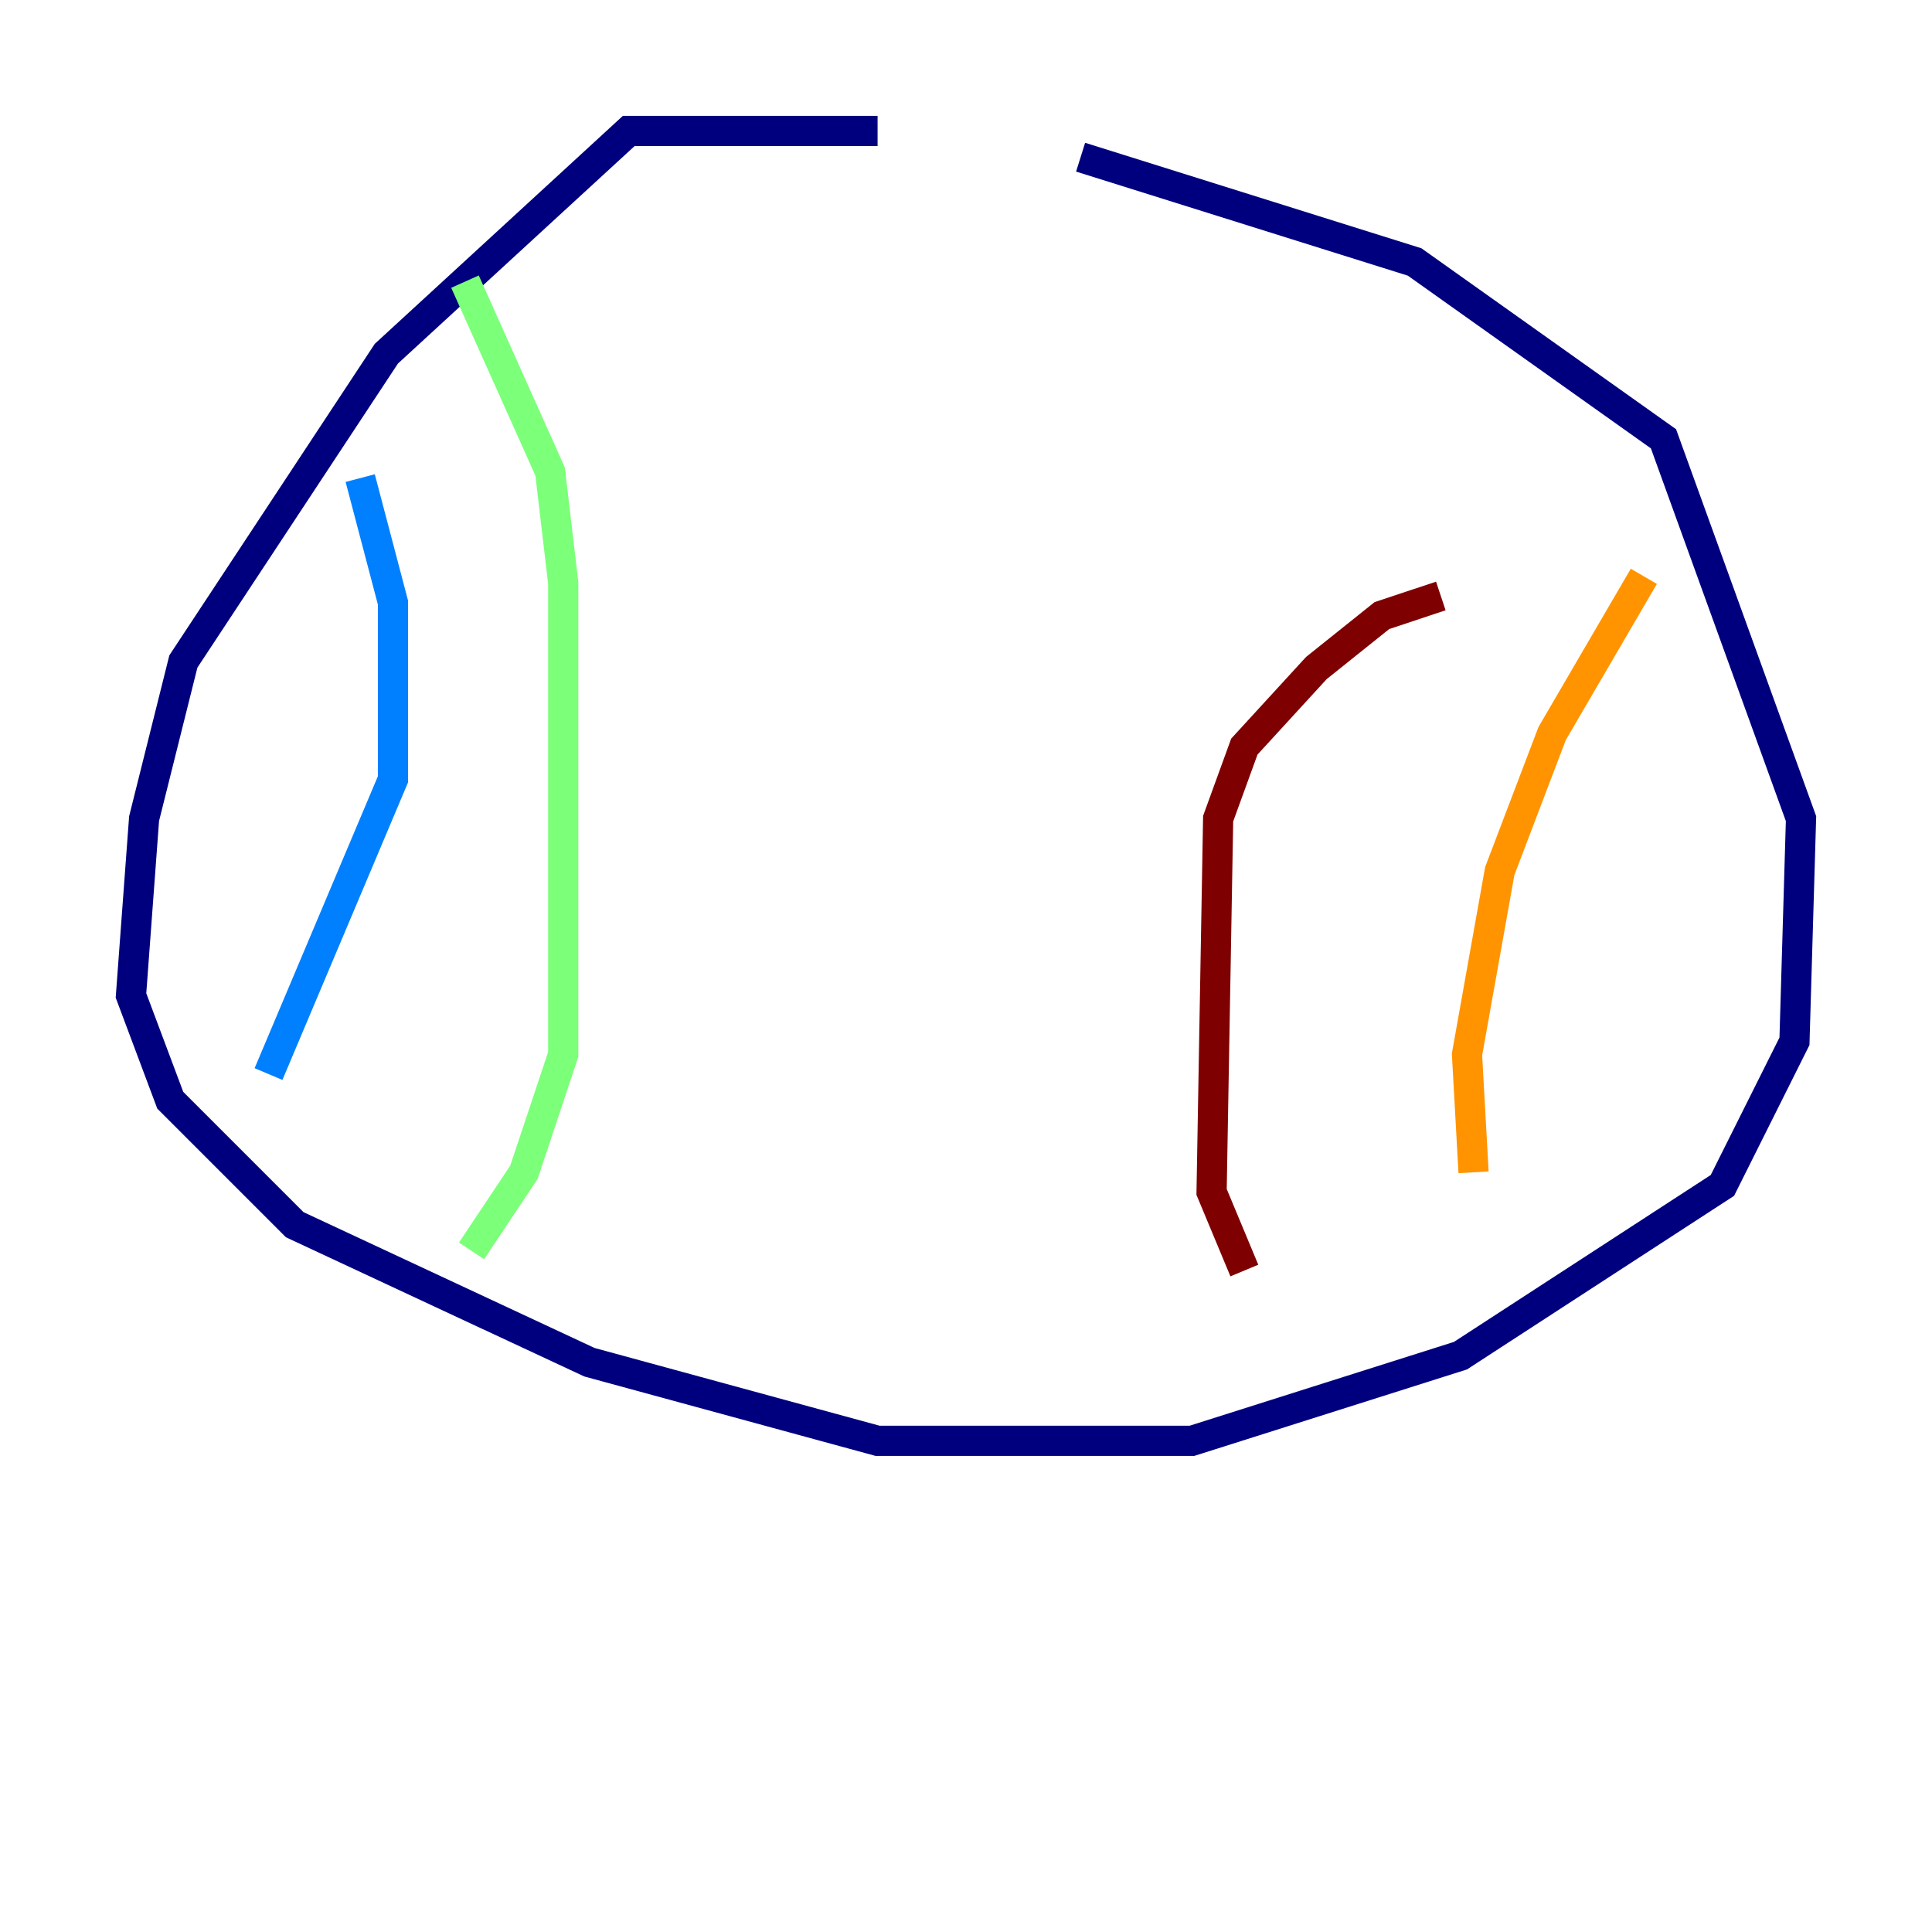 <?xml version="1.0" encoding="utf-8" ?>
<svg baseProfile="tiny" height="128" version="1.2" viewBox="0,0,128,128" width="128" xmlns="http://www.w3.org/2000/svg" xmlns:ev="http://www.w3.org/2001/xml-events" xmlns:xlink="http://www.w3.org/1999/xlink"><defs /><polyline fill="none" points="58.142,8.678 41.654,8.678 25.6,23.43 12.149,43.824 9.546,54.237 8.678,65.953 11.281,72.895 19.525,81.139 39.051,90.251 58.142,95.458 78.969,95.458 96.759,89.817 114.115,78.536 118.888,68.99 119.322,54.237 110.21,29.071 93.722,17.356 71.593,10.414" stroke="#00007f" stroke-width="2" /><polyline fill="none" points="23.864,31.675 26.034,39.919 26.034,51.634 17.79,71.159" stroke="#0080ff" stroke-width="2" /><polyline fill="none" points="30.807,18.658 36.447,31.241 37.315,38.617 37.315,69.858 34.712,77.668 31.241,82.875" stroke="#7cff79" stroke-width="2" /><polyline fill="none" points="108.909,38.183 102.834,48.597 99.363,57.709 97.193,69.858 97.627,77.668" stroke="#ff9400" stroke-width="2" /><polyline fill="none" points="95.458,39.485 91.552,40.786 87.214,44.258 82.441,49.464 80.705,54.237 80.271,78.969 82.441,84.176" stroke="#7f0000" stroke-width="2" /></svg>